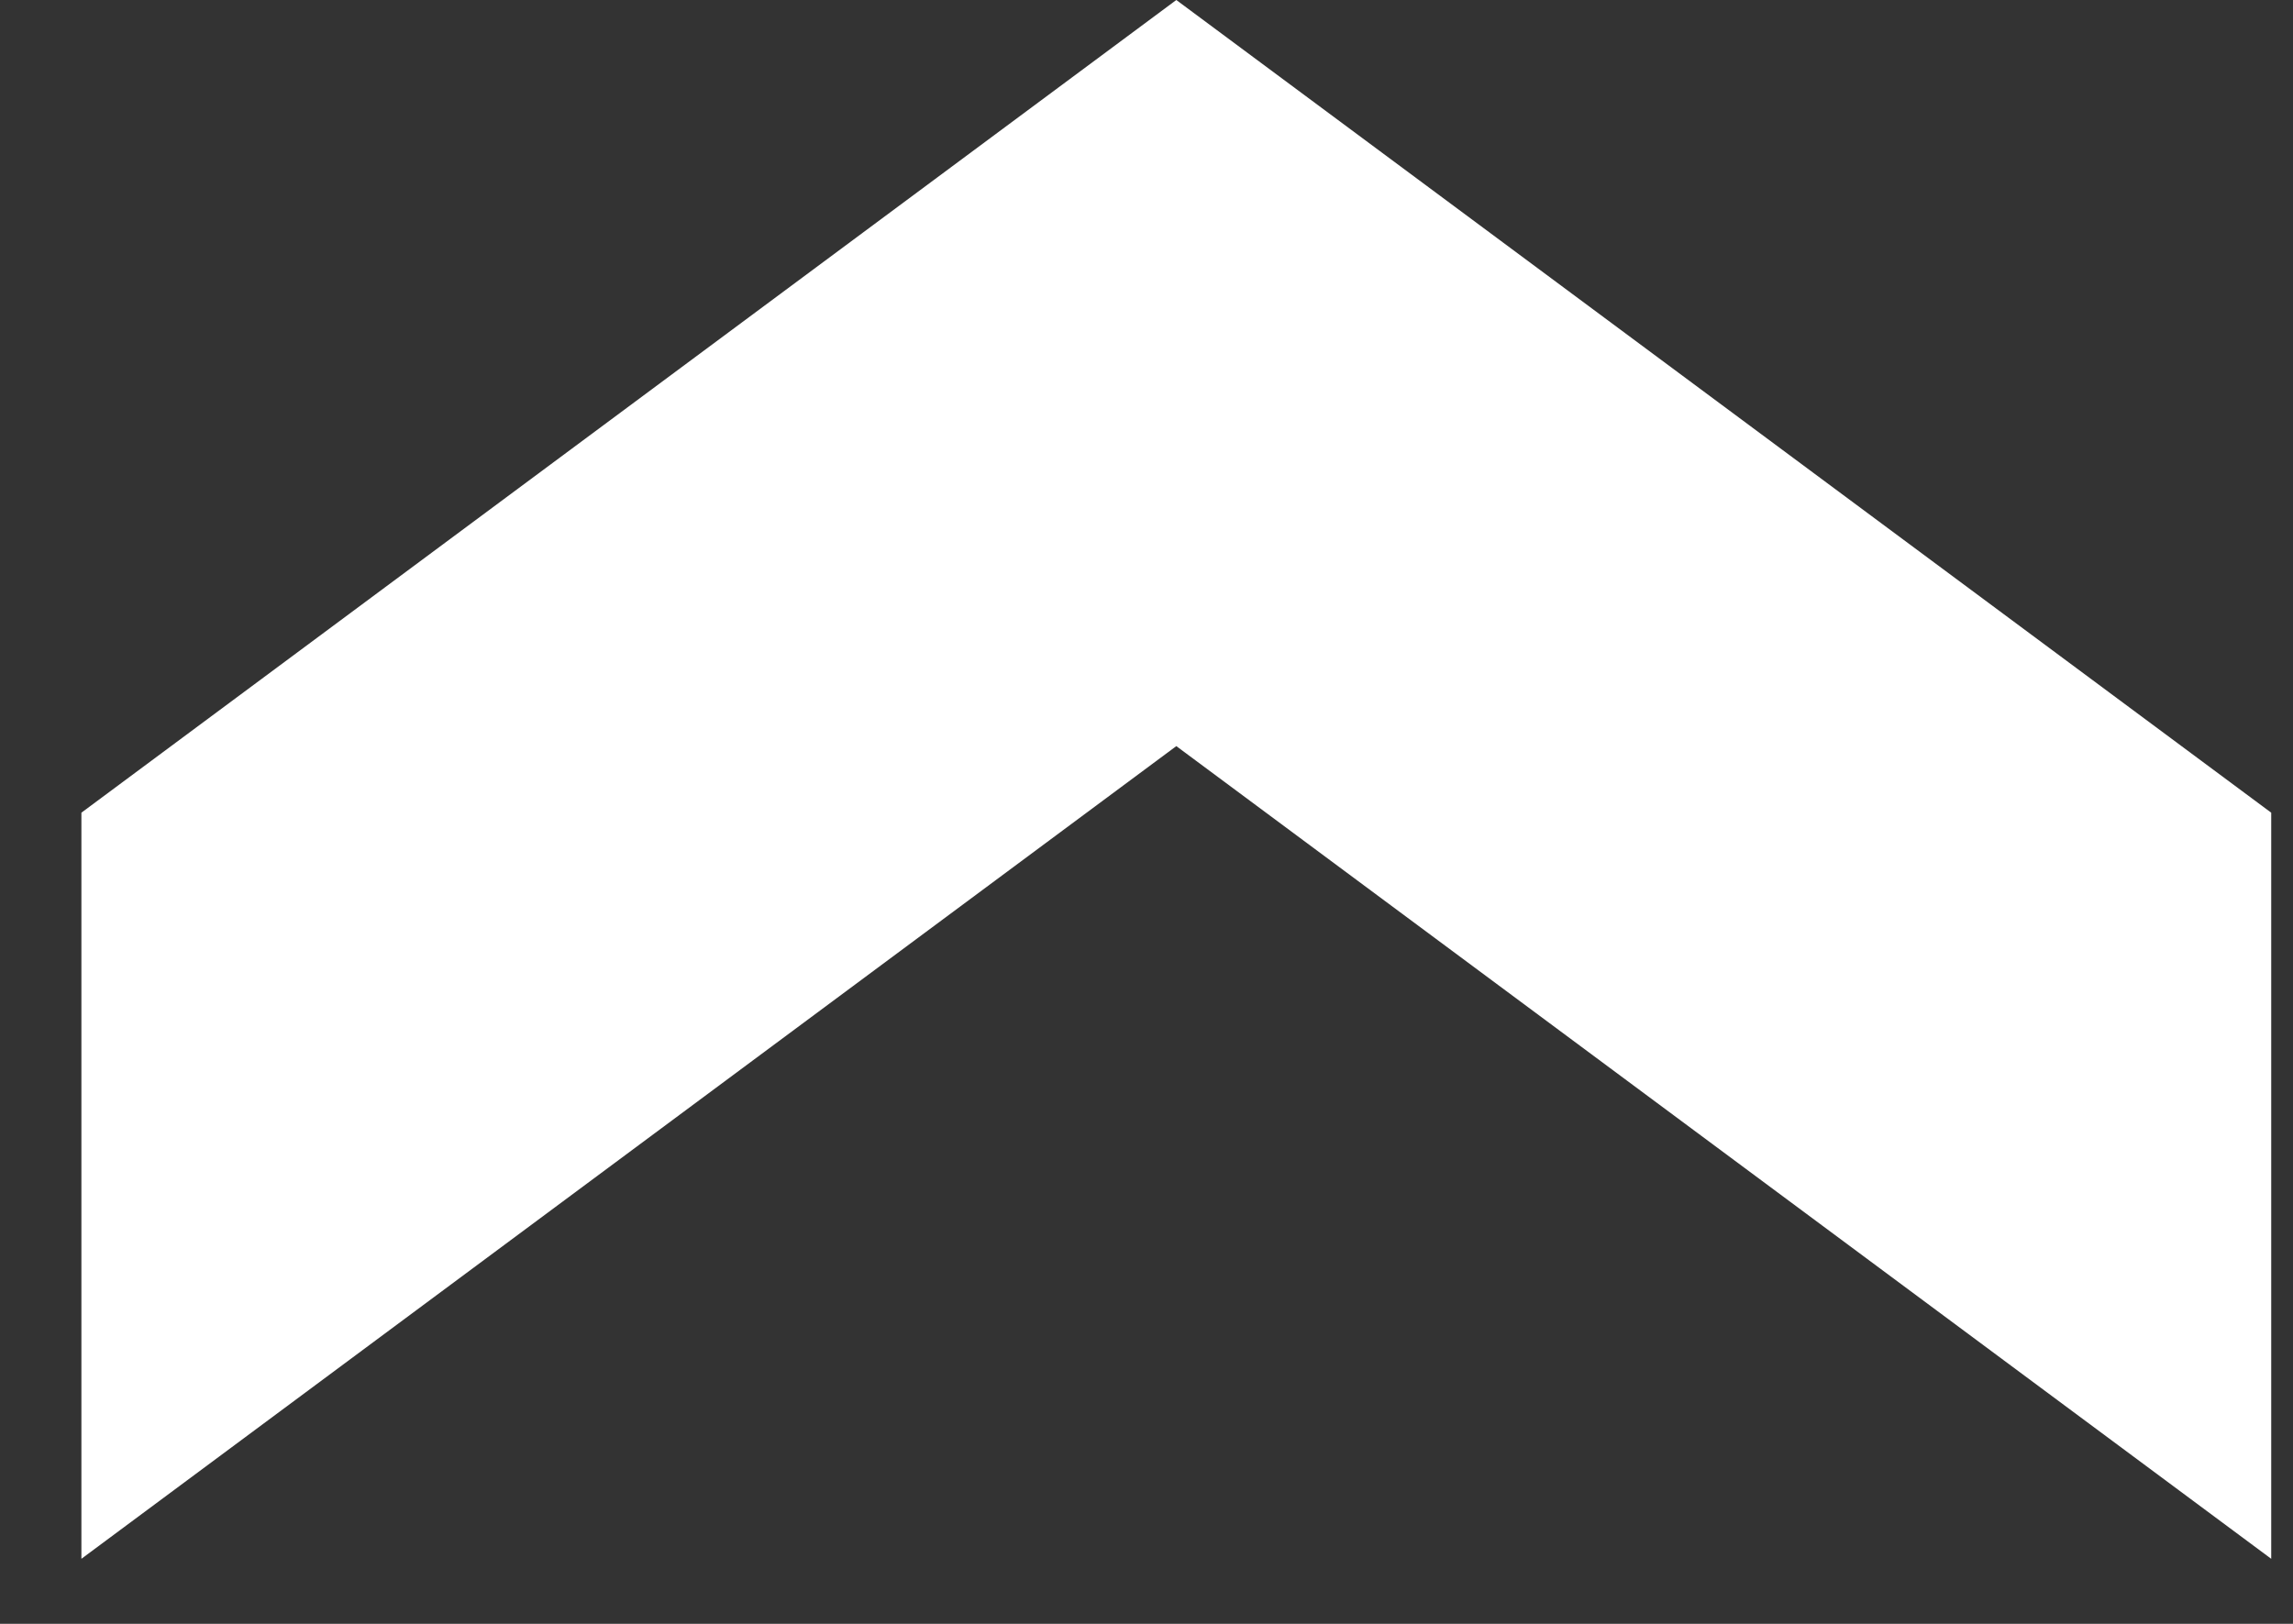 <?xml version="1.0" encoding="UTF-8"?>
<svg width="24px" height="17px" viewBox="0 0 24 17" version="1.1" xmlns="http://www.w3.org/2000/svg" xmlns:xlink="http://www.w3.org/1999/xlink">
    <rect x="0" y="0" width="24" height="17" fill="#333333" stroke="none"/>
    <title>track-up</title>
    <g id="Page" stroke="none" stroke-width="1" fill="none" fill-rule="evenodd">
        <g id="Menu-Closed" transform="translate(-1387, -27)" fill="#FFFFFF">
            <g id="zoomscrubber" transform="translate(1387, 27)">
                <polygon id="track-up" points="12.312 0 0.852 8.508 0.852 16.319 12.312 7.811 23.772 16.319 23.772 8.508"></polygon>
            </g>
        </g>
    </g>
</svg>